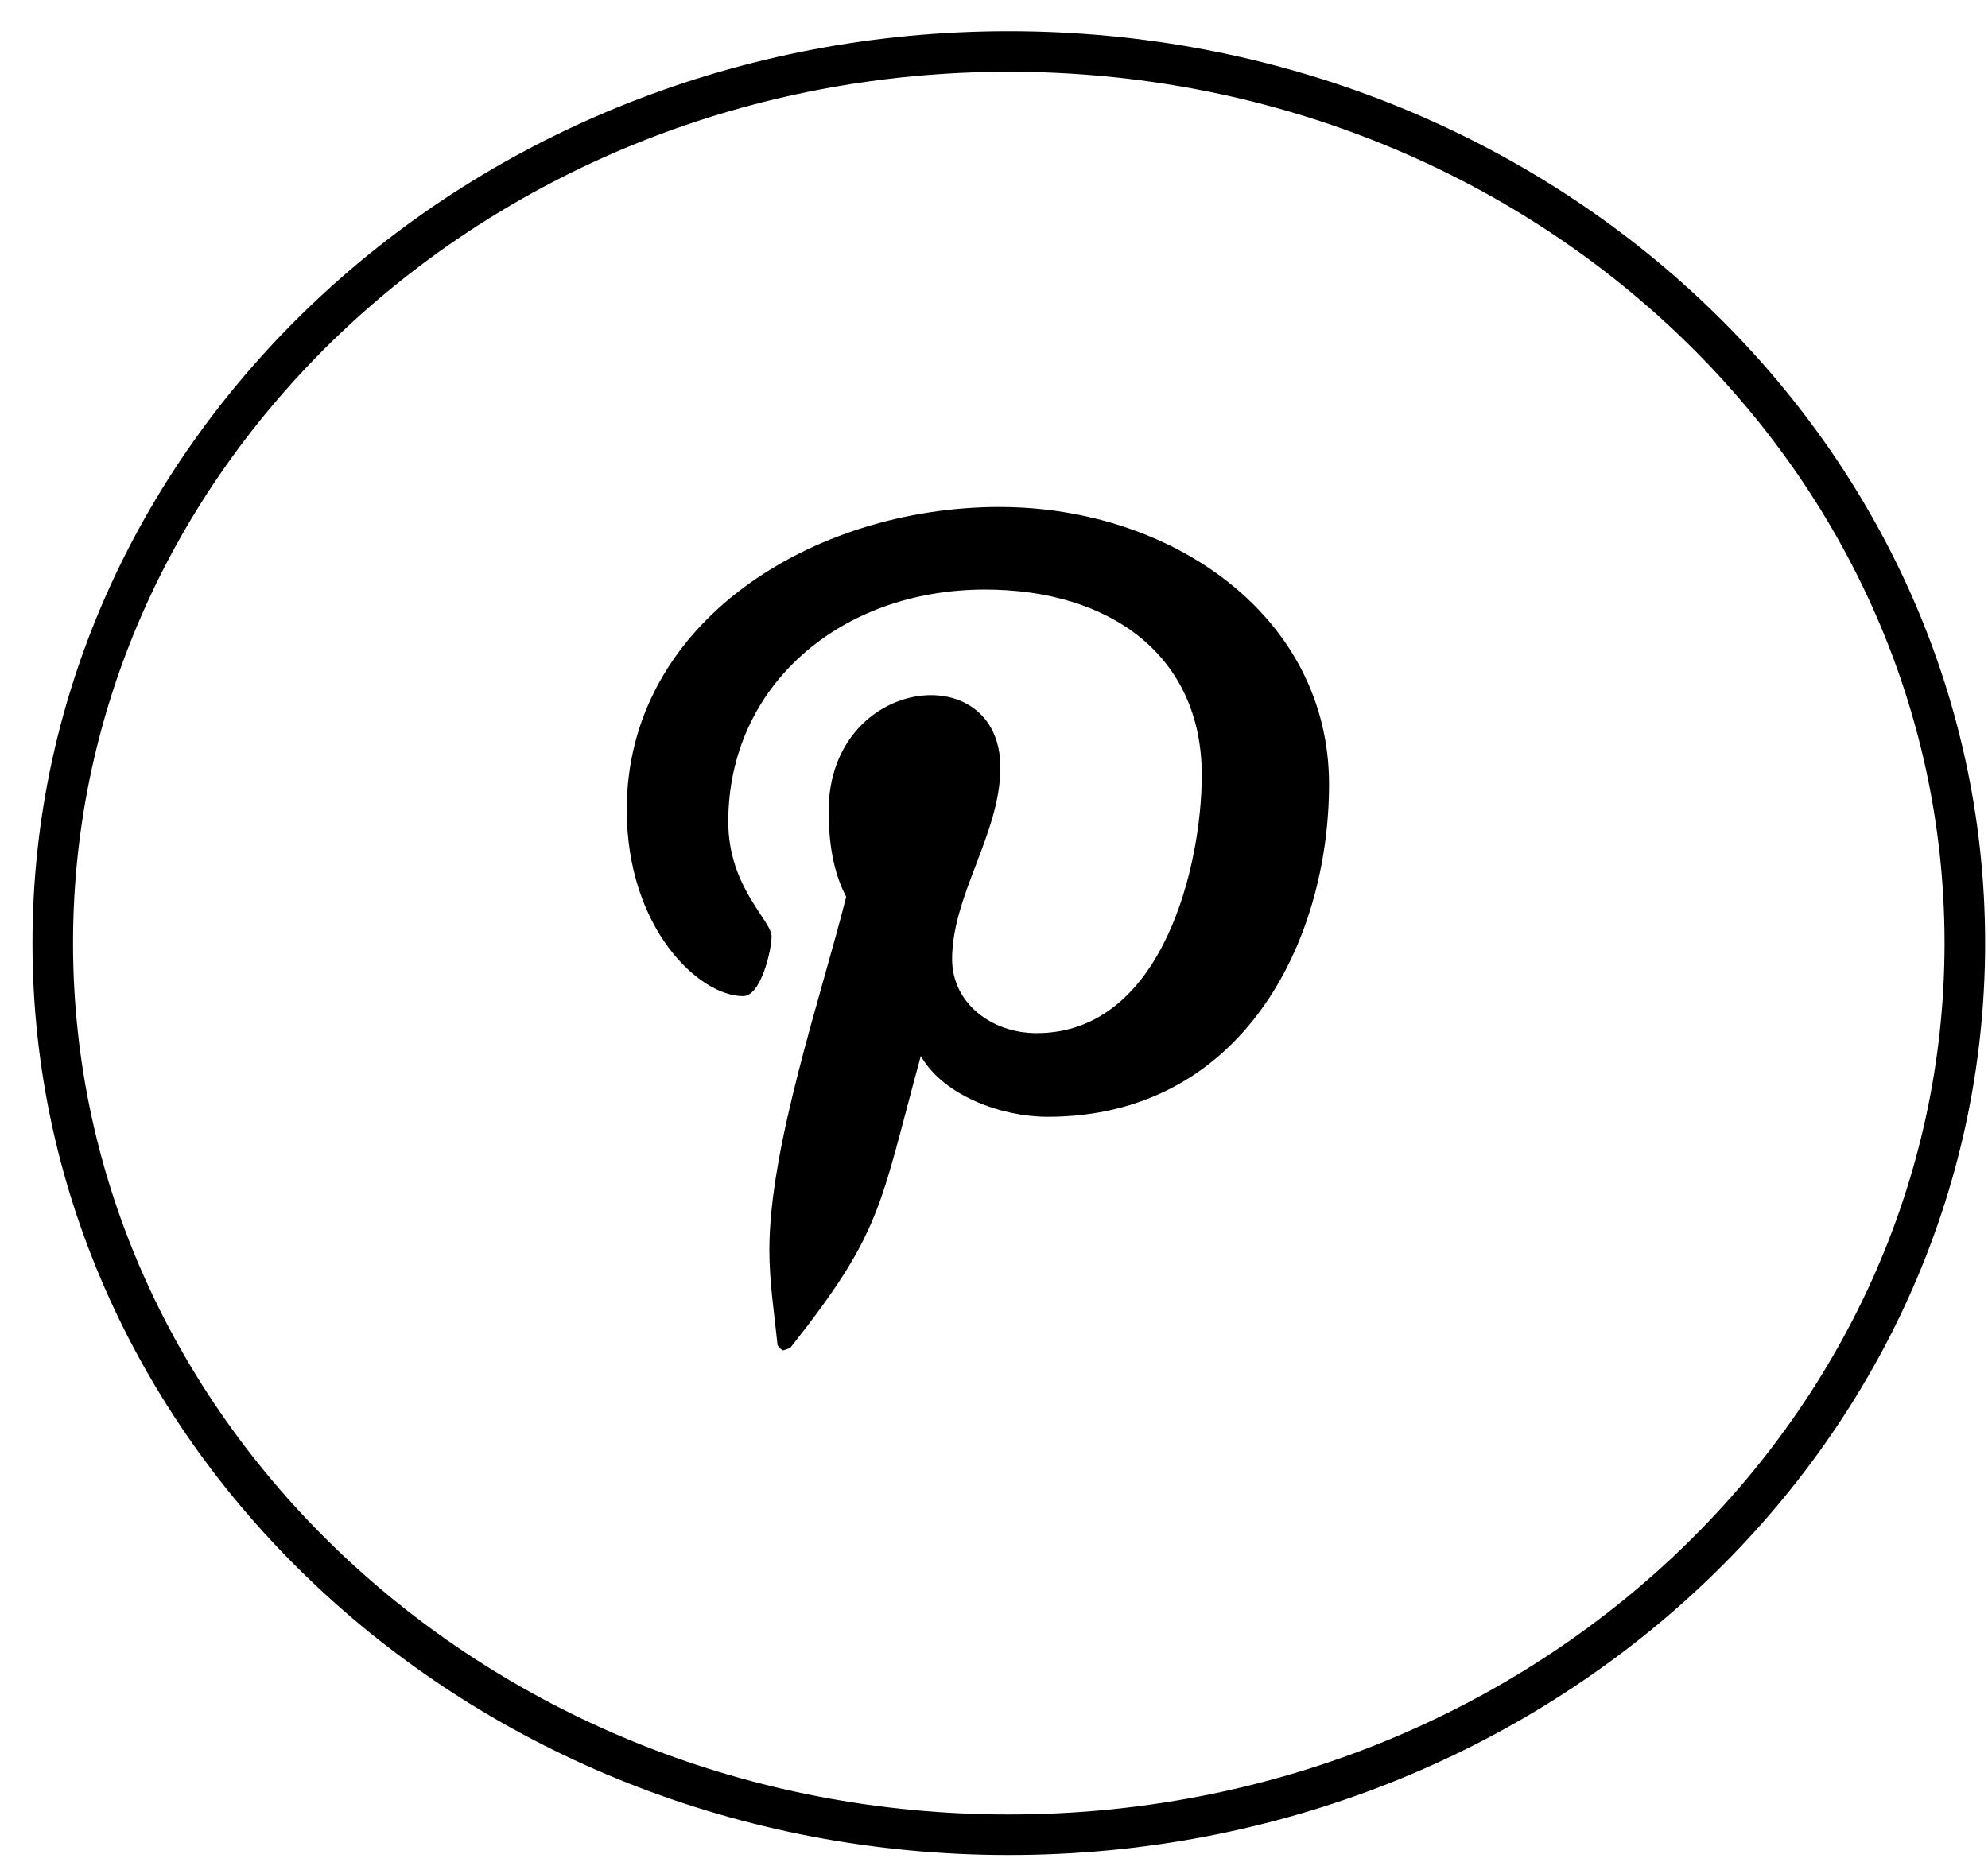 <svg width="49" height="46" viewBox="0 0 49 46" fill="none" xmlns="http://www.w3.org/2000/svg">
<path d="M48.429 23.25C48.429 35.358 37.911 45.231 24.864 45.231C11.818 45.231 1.3 35.358 1.3 23.25C1.3 11.141 11.818 1.269 24.864 1.269C37.911 1.269 48.429 11.141 48.429 23.25Z" stroke="black"/>
<path d="M24.644 12.498C20.018 12.498 15.448 15.347 15.448 19.958C15.448 22.89 17.233 24.557 18.315 24.557C18.761 24.557 19.018 23.407 19.018 23.082C19.018 22.695 17.95 21.87 17.95 20.258C17.95 16.909 20.709 14.534 24.279 14.534C27.349 14.534 29.621 16.147 29.621 19.108C29.621 21.32 28.661 25.469 25.55 25.469C24.428 25.469 23.467 24.719 23.467 23.645C23.467 22.07 24.657 20.546 24.657 18.921C24.657 16.164 20.424 16.664 20.424 19.996C20.424 20.696 20.518 21.47 20.857 22.108C20.234 24.583 18.963 28.269 18.963 30.818C18.963 31.605 19.085 32.38 19.166 33.167C19.319 33.326 19.242 33.309 19.477 33.23C21.749 30.355 21.668 29.794 22.696 26.032C23.25 27.007 24.684 27.532 25.82 27.532C30.607 27.532 32.758 23.22 32.758 19.334C32.758 15.198 28.889 12.499 24.643 12.499L24.644 12.498Z" fill="black"/>
</svg>
